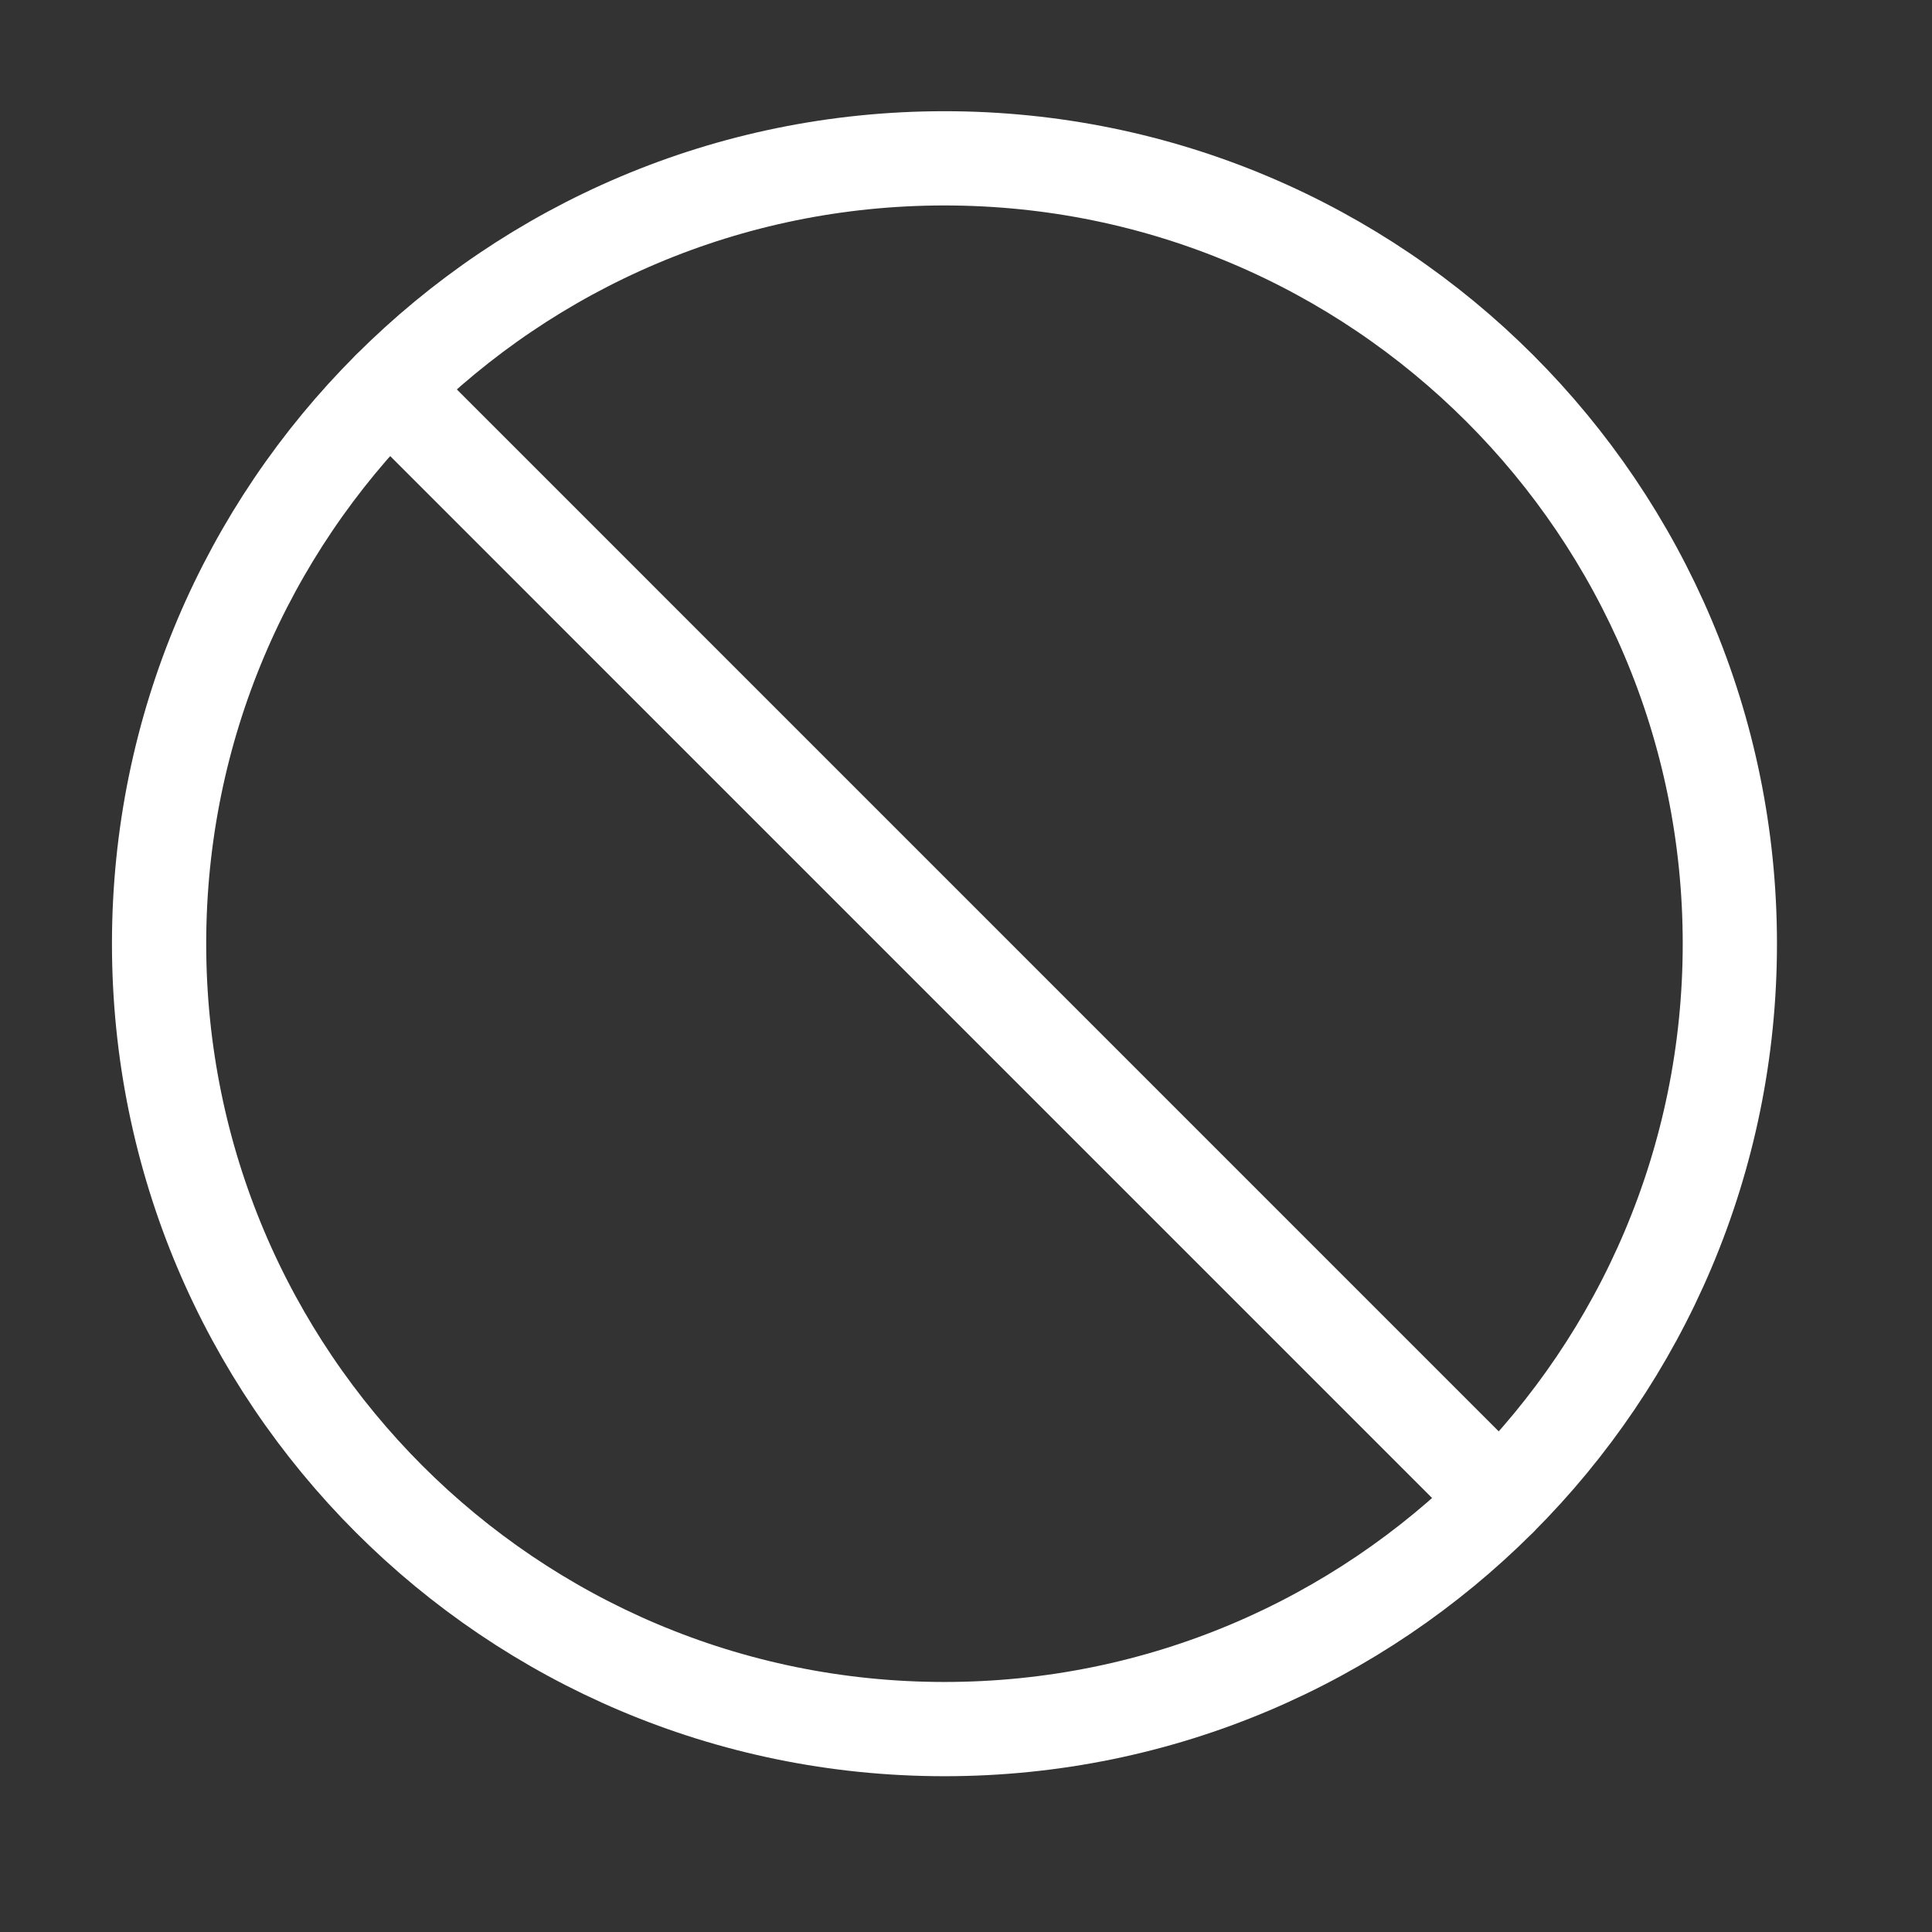<svg width="41" height="41" viewBox="0 0 41 41" fill="none" xmlns="http://www.w3.org/2000/svg">
<rect x="0" y="0" width="41" height="41" fill="#333333" stroke="none"/>
<path d="M20.043 36.694C29.248 36.694 36.71 29.232 36.71 20.027C36.71 10.822 29.248 3.36 20.043 3.36C10.838 3.36 3.376 10.822 3.376 20.027C3.376 29.232 10.838 36.694 20.043 36.694Z" stroke="white" stroke-width="2" stroke-linecap="round" stroke-linejoin="round"/>
<path d="M8.26 8.244L31.826 31.811" stroke="white" stroke-width="2" stroke-linecap="round" stroke-linejoin="round"/>
</svg>

